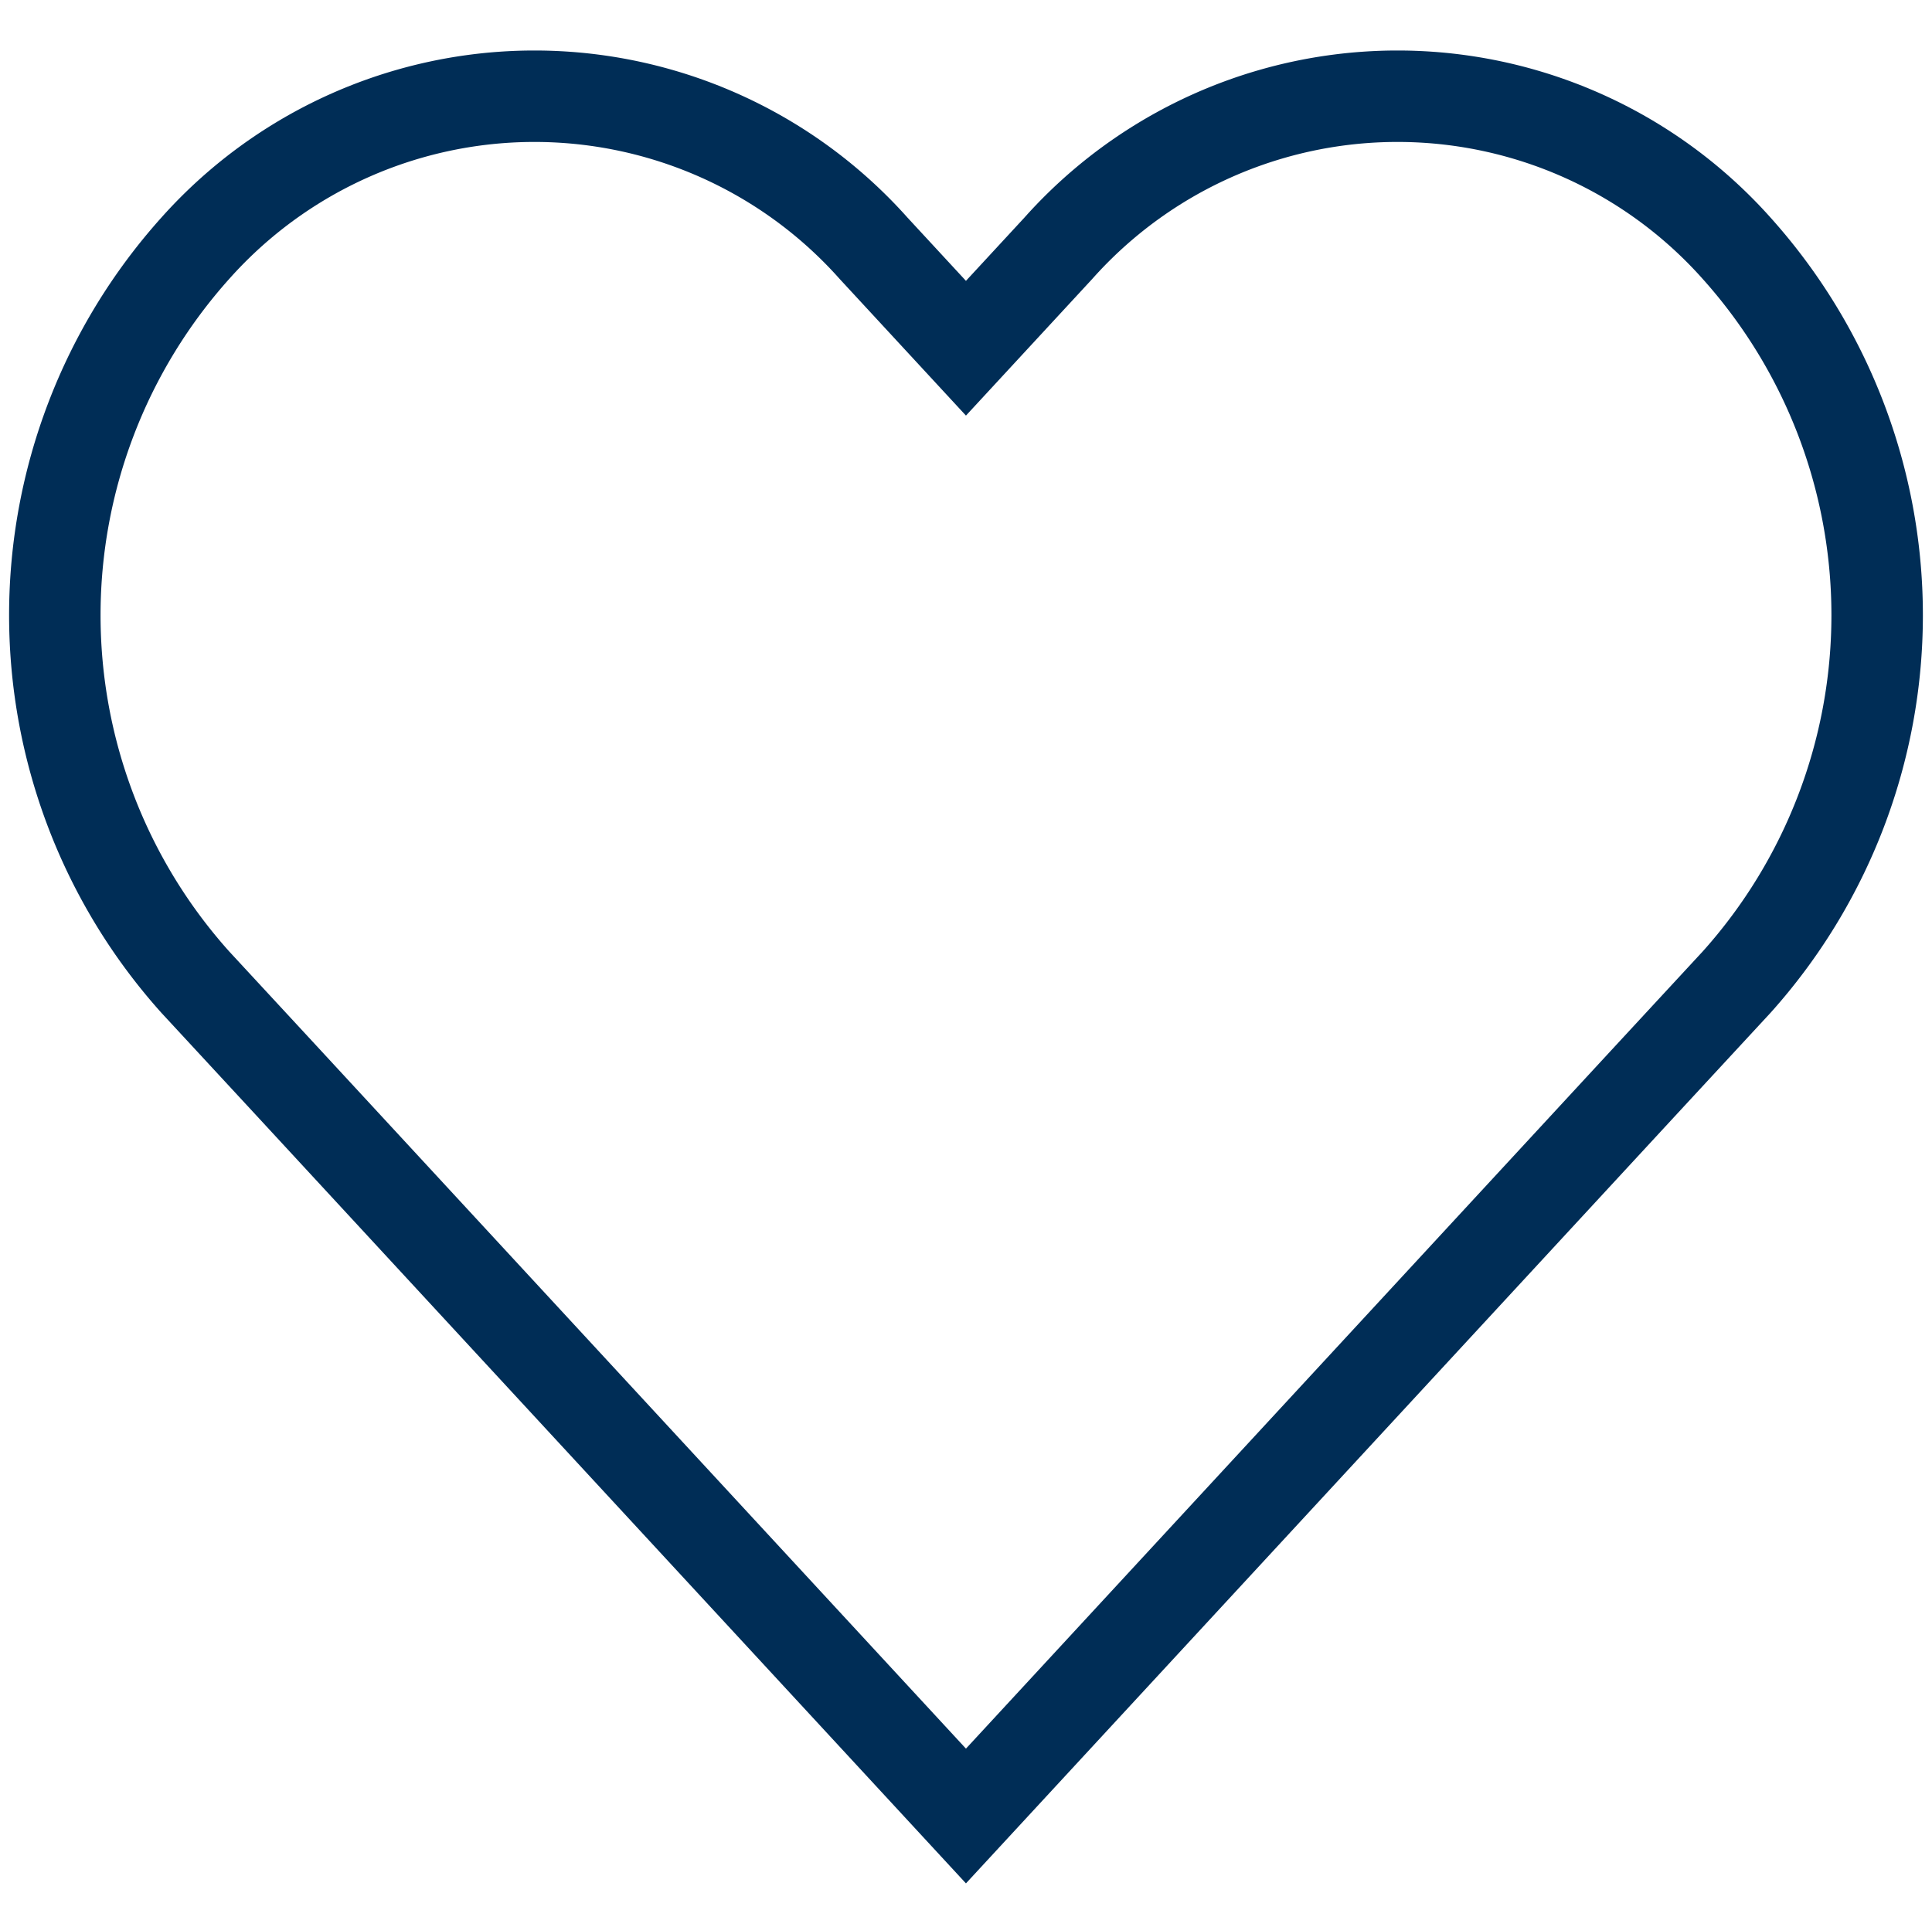 <svg xmlns="http://www.w3.org/2000/svg" width="21.123" height="21" viewBox="0 0 21.123 21">
  <g id="Icon" transform="translate(-0.305 -0.431)">
    <rect id="Area" width="21" height="21" transform="translate(0.341 0.431)" fill="#fcfcfc" opacity="0"/>
    <g id="Icon-2" data-name="Icon" transform="translate(0.905 1.484)">
      <path id="Path" d="M19.678,4.161a4.966,4.966,0,0,0-7.416,0l-1.01,1.093-1.01-1.093a4.966,4.966,0,0,0-7.416,0,6.01,6.01,0,0,0,0,8.025l1.011,1.093,7.415,8.026,7.415-8.026,1.011-1.093A6.008,6.008,0,0,0,19.678,4.161Z" transform="translate(-1.291 -2.499)" fill="none" stroke="#002d56" strokeLinecap="round" strokeLinejoin="round" strokeWidth="1.2"/>
    </g>
  </g>
</svg>
